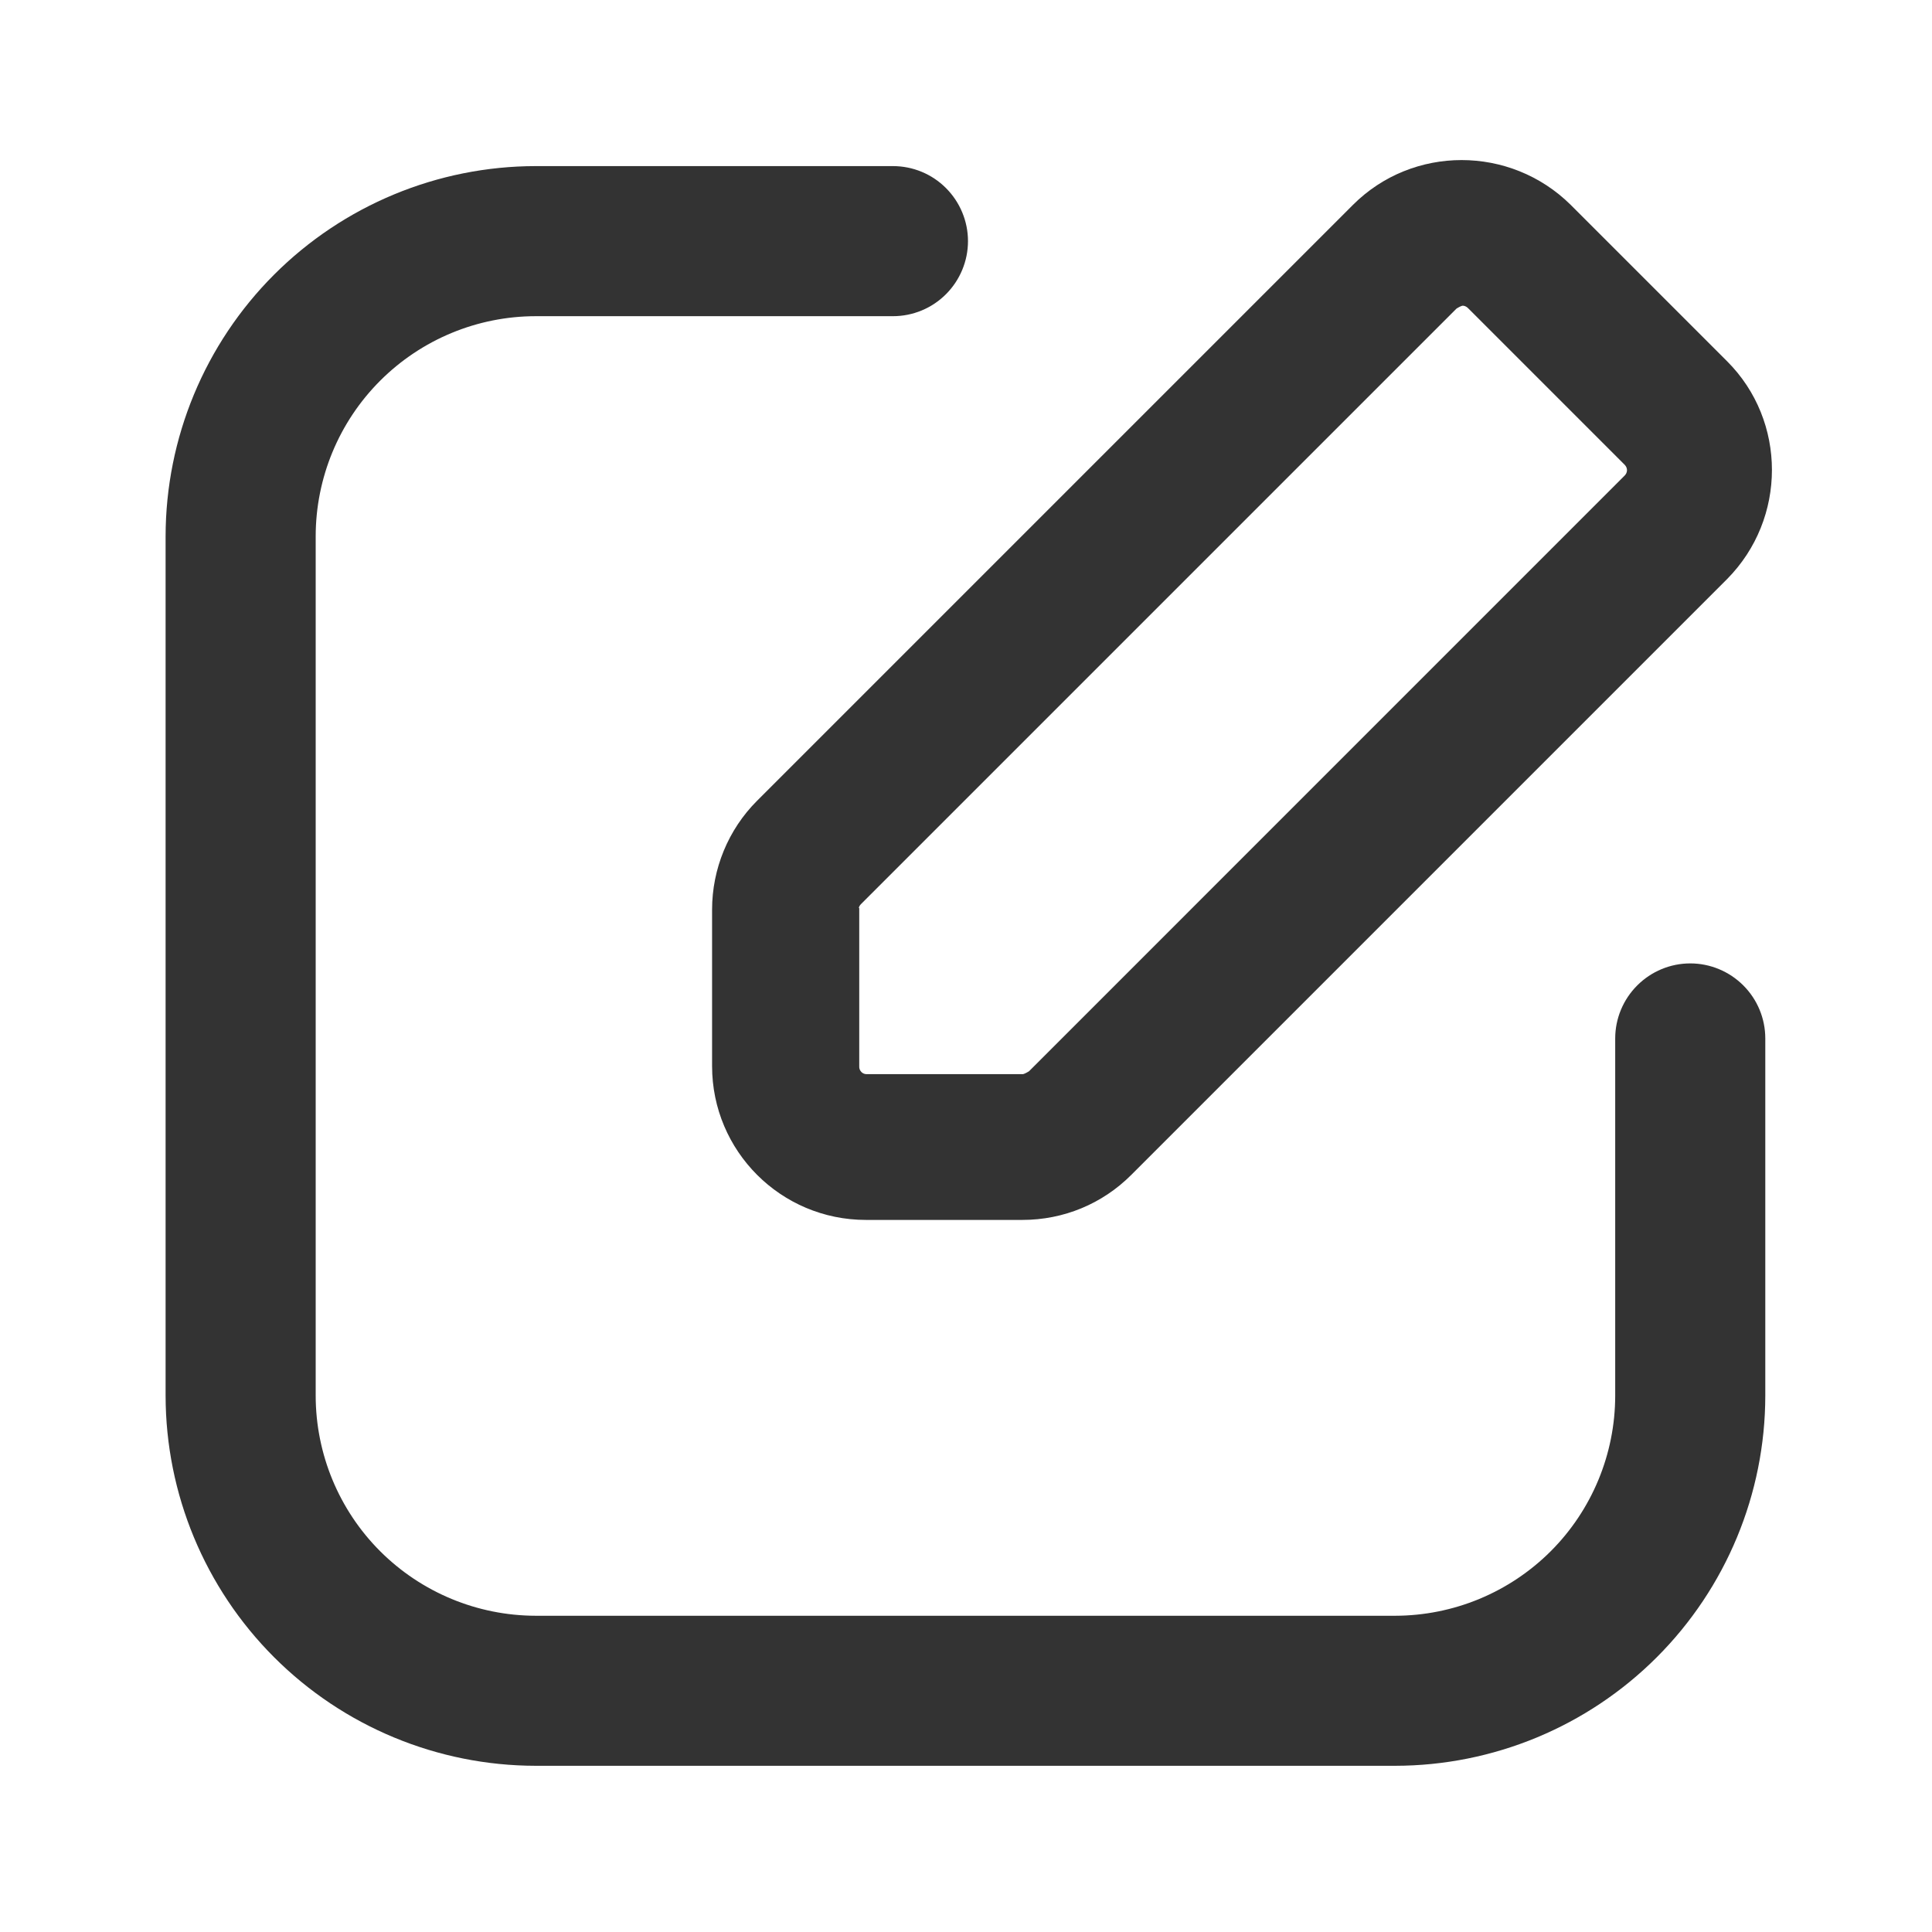 <svg width="35" height="35" viewBox="0 0 35 35" fill="none" xmlns="http://www.w3.org/2000/svg">
<path d="M13 16.479V19.313C13 20.798 14.202 22 15.687 22H18.521C19.244 22 19.919 21.718 20.422 21.215L31.218 10.419C32.261 9.364 32.261 7.659 31.218 6.616L28.384 3.782C27.329 2.739 25.624 2.739 24.581 3.782L13.785 14.578C13.282 15.081 13 15.768 13 16.479ZM15.454 16.479C15.454 16.418 15.478 16.357 15.527 16.308L26.323 5.512C26.323 5.512 26.433 5.438 26.495 5.438C26.556 5.438 26.617 5.463 26.666 5.512L29.5 8.346C29.599 8.444 29.599 8.591 29.5 8.689L18.705 19.485C18.705 19.485 18.594 19.559 18.533 19.559H15.699C15.564 19.559 15.466 19.448 15.466 19.326V16.492L15.454 16.479Z" fill="#333333" stroke="#333333" stroke-width="0.2"/>
<path d="M30.621 17.453C30.26 17.453 29.915 17.597 29.66 17.852C29.405 18.107 29.261 18.452 29.261 18.813V25.285C29.26 26.341 28.84 27.355 28.093 28.102C27.345 28.849 26.332 29.269 25.275 29.271H9.705C8.648 29.269 7.635 28.849 6.887 28.102C6.14 27.355 5.72 26.341 5.719 25.285V9.714C5.72 8.657 6.14 7.644 6.887 6.897C7.635 6.149 8.648 5.729 9.705 5.728H16.176C16.537 5.728 16.883 5.585 17.137 5.33C17.392 5.075 17.536 4.729 17.536 4.368C17.536 4.008 17.392 3.662 17.137 3.407C16.883 3.152 16.537 3.009 16.176 3.009H9.705C7.927 3.011 6.223 3.718 4.966 4.975C3.709 6.232 3.002 7.936 3 9.714V25.285C3.002 27.062 3.709 28.766 4.966 30.023C6.223 31.28 7.927 31.987 9.705 31.989H25.275C27.053 31.987 28.757 31.28 30.014 30.023C31.271 28.766 31.978 27.062 31.98 25.285V18.813C31.98 18.452 31.837 18.107 31.582 17.852C31.327 17.597 30.981 17.453 30.621 17.453Z" fill="#333333"/>
</svg>
